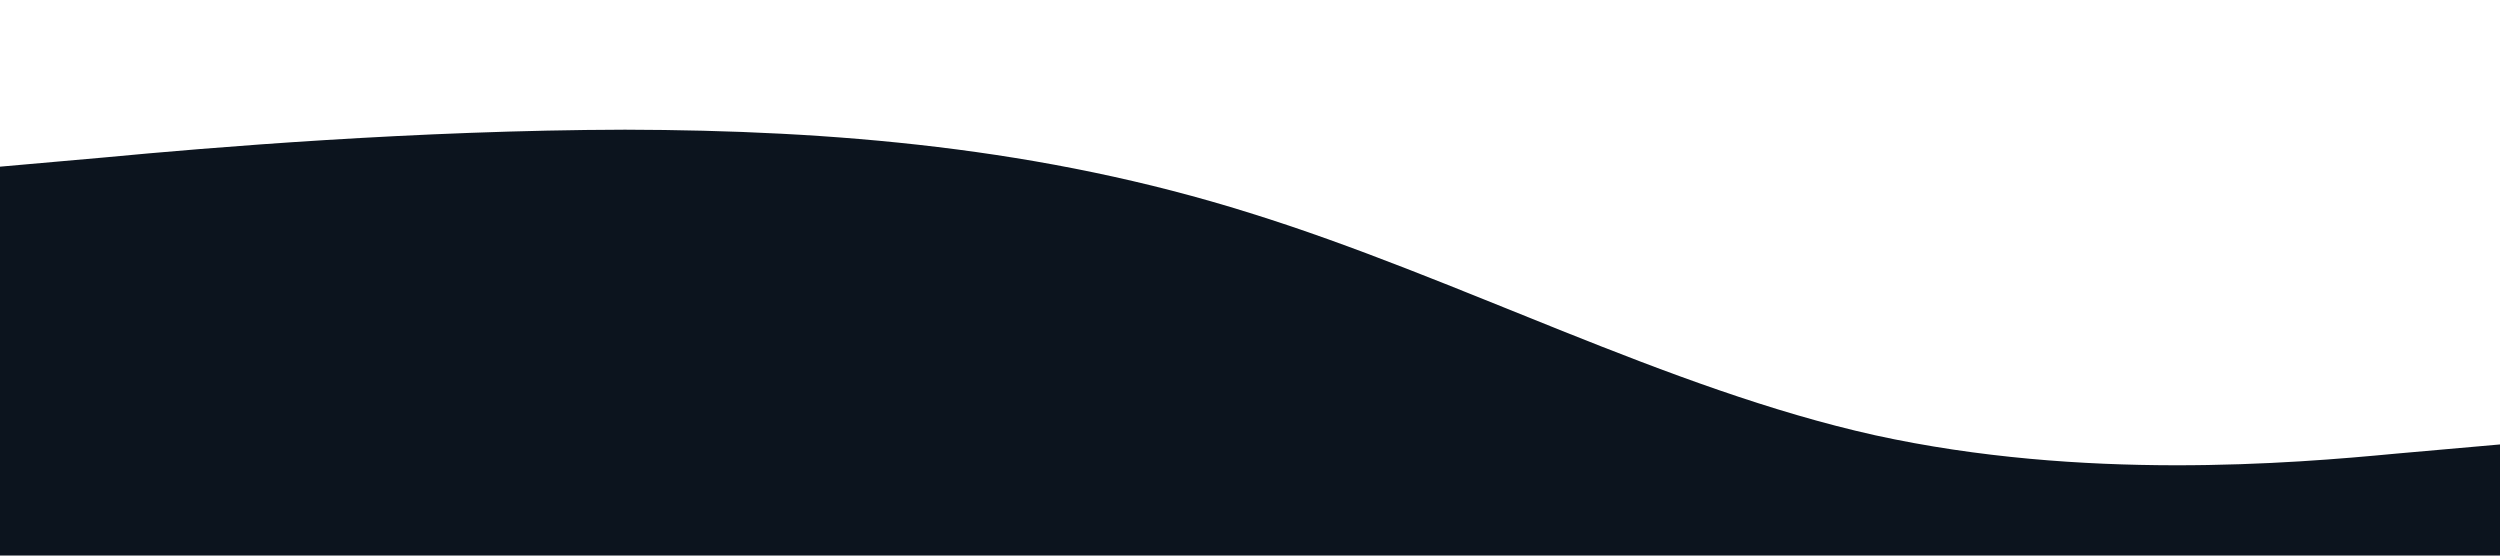 <?xml version="1.0" standalone="no"?>
<svg xmlns="http://www.w3.org/2000/svg" viewBox="0 0 1440 320"><path fill="#0c141e" fill-opacity="1"  d="M0,96L60,90.7C120,85,240,75,360,74.7C480,75,600,85,720,122.7C840,160,960,224,1080,250.7C1200,277,1320,267,1380,261.3L1440,256L1440,320L1380,320C1320,320,1200,320,1080,320C960,320,840,320,720,320C600,320,480,320,360,320C240,320,120,320,60,320L0,320Z"></path></svg>
